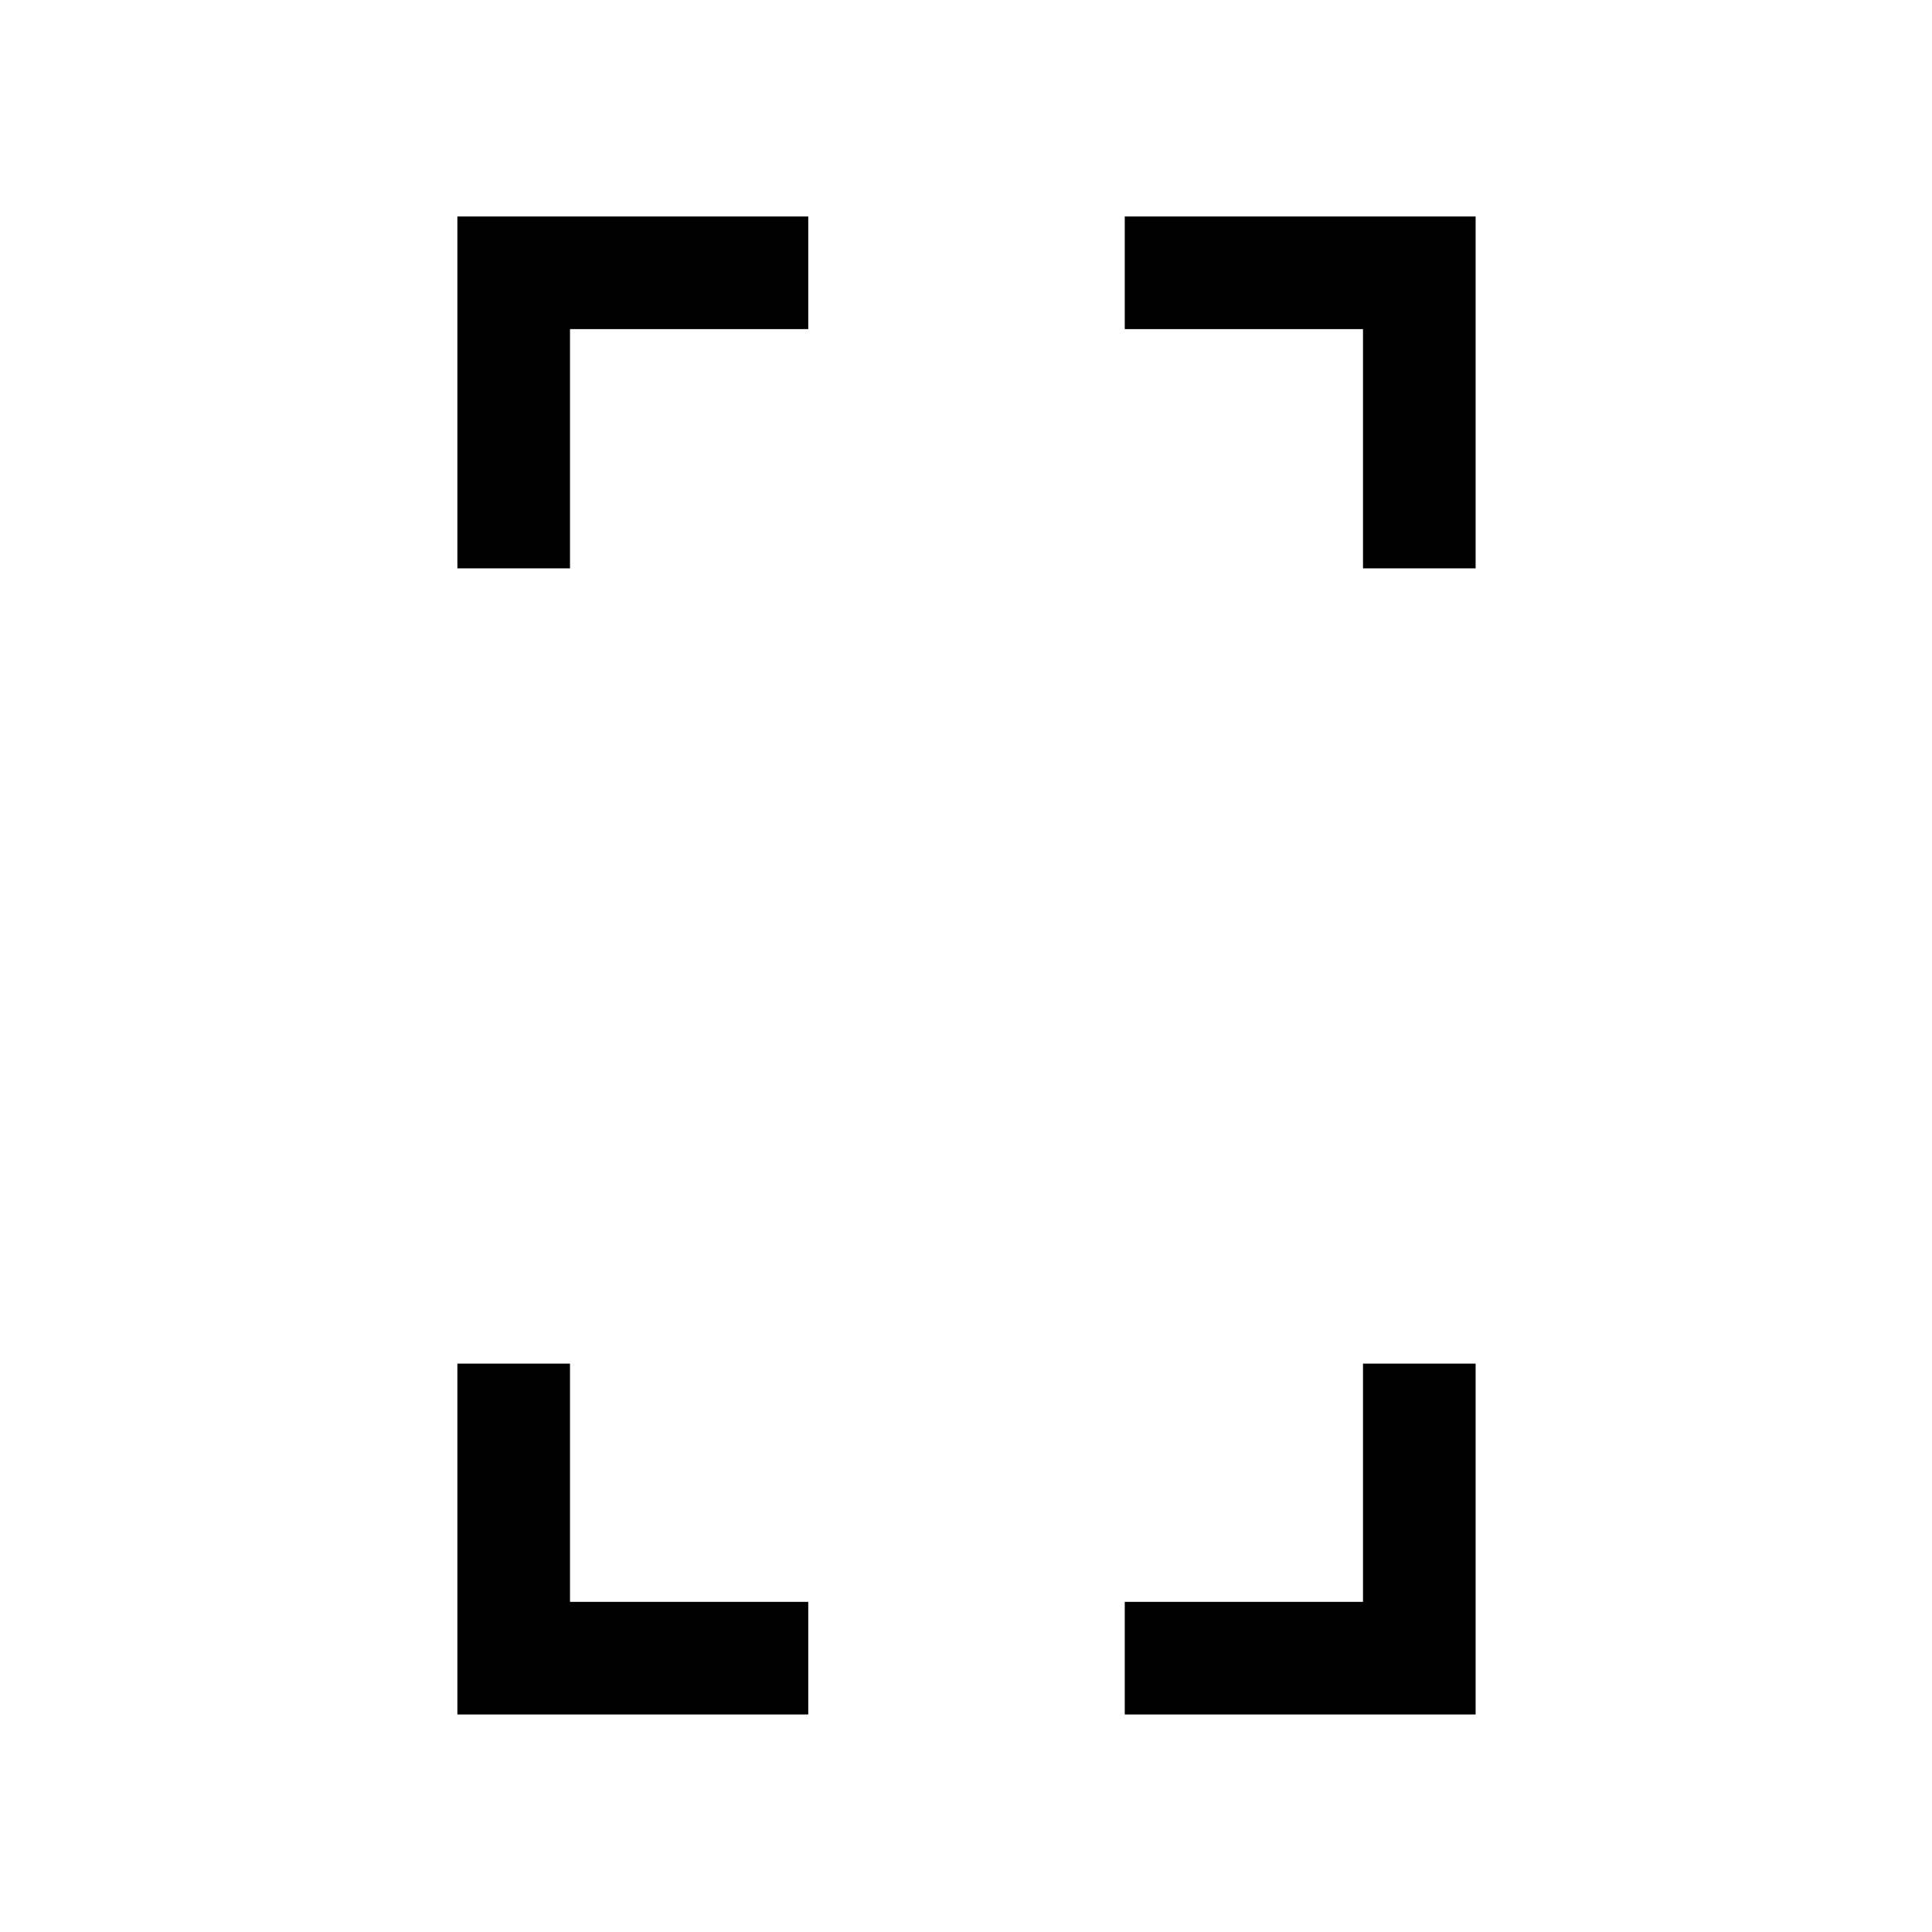 <svg xmlns="http://www.w3.org/2000/svg" height="24" viewBox="0 -960 960 960" width="24"><path d="M227.271-677.577v-174.845h174.344v55.96H283.231v118.885h-55.96Zm0 569.499v-174.345h55.96v118.385h118.384v55.96H227.271Zm449.998-569.499v-118.885H558.885v-55.96h174.344v174.845h-55.96ZM558.885-108.078v-55.96h118.384v-118.385h55.96v174.345H558.885Z"/></svg>